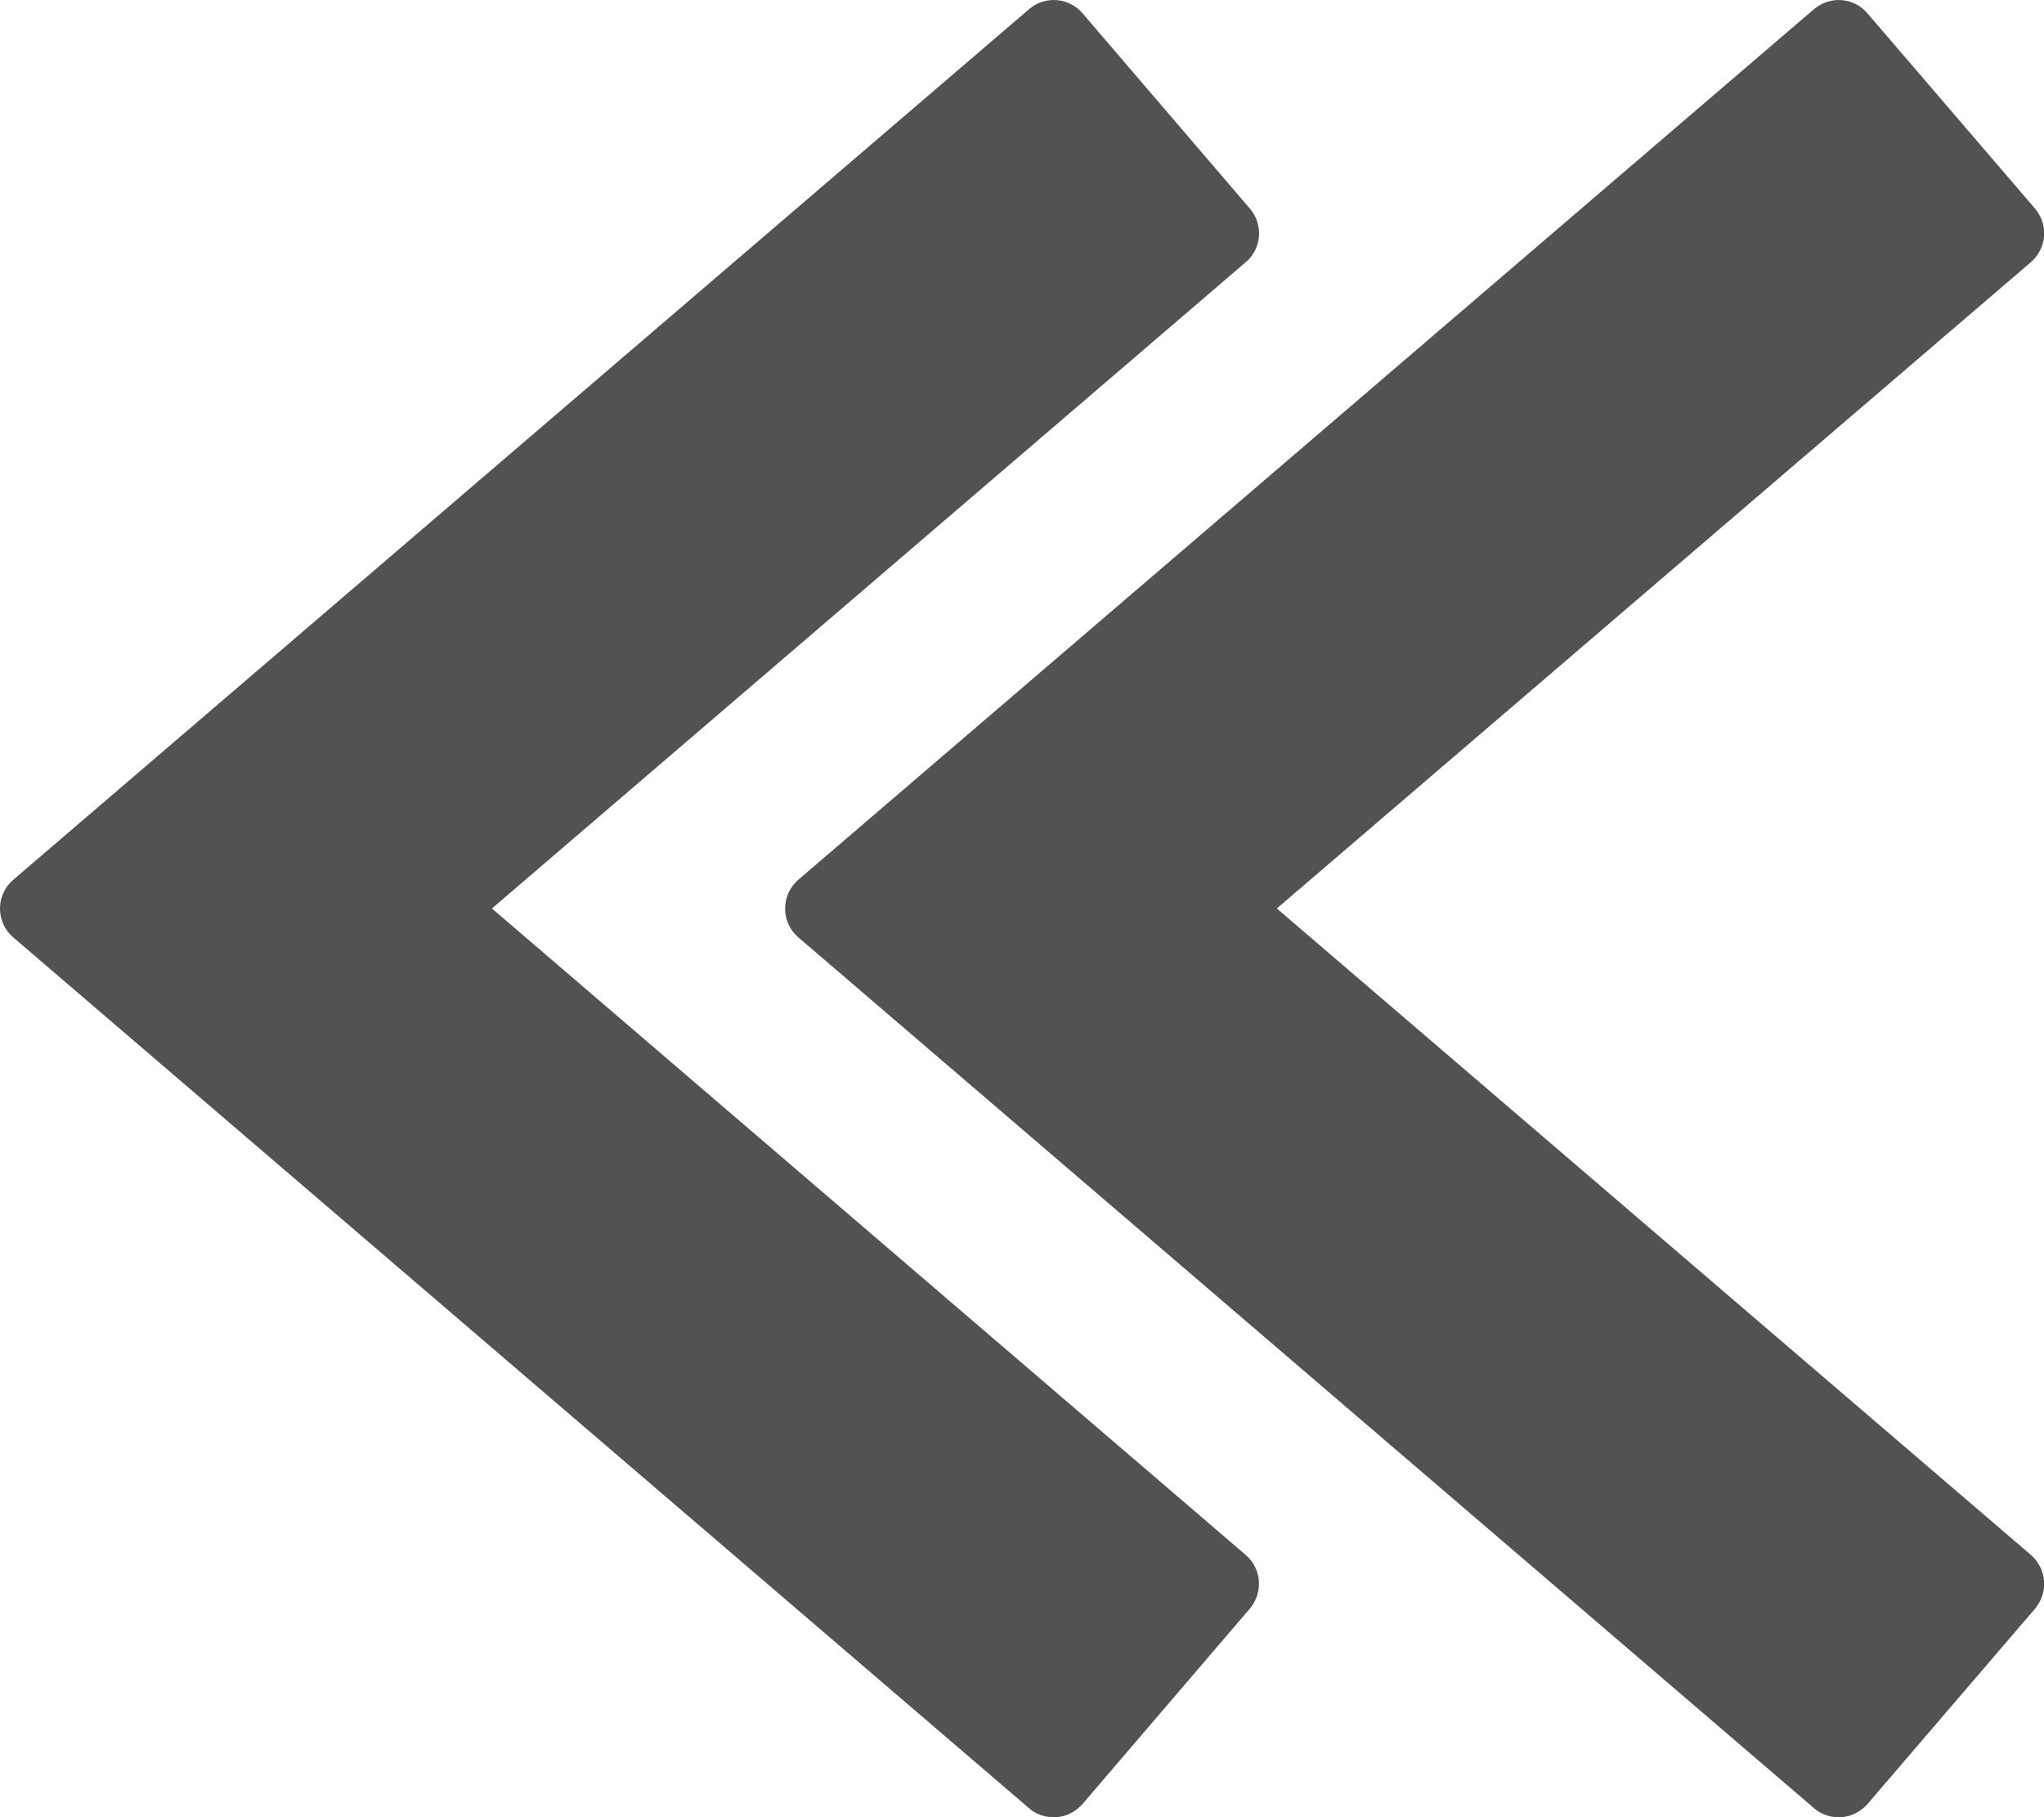 <?xml version="1.0" encoding="utf-8"?>
<!-- Generator: Adobe Illustrator 16.0.0, SVG Export Plug-In . SVG Version: 6.00 Build 0)  -->
<!DOCTYPE svg PUBLIC "-//W3C//DTD SVG 1.1//EN" "http://www.w3.org/Graphics/SVG/1.1/DTD/svg11.dtd">
<svg version="1.1" id="Layer_1" xmlns="http://www.w3.org/2000/svg" xmlns:xlink="http://www.w3.org/1999/xlink" x="0px" y="0px"
	 width="18px" height="16px" viewBox="-3.5 0 18 16" enable-background="new -3.5 0 18 16" xml:space="preserve">
<path fill="#515251" d="M7.744,7.999l6.641-5.691c0.139-0.12,0.156-0.33,0.037-0.47l-1.477-1.721
	c-0.119-0.141-0.33-0.156-0.471-0.036L3.529,7.747C3.456,7.81,3.414,7.903,3.414,8s0.042,0.19,0.116,0.253l8.945,7.668
	C12.537,15.975,12.611,16,12.691,16c0.01,0,0.02,0,0.025,0c0.088-0.006,0.17-0.048,0.229-0.115l1.477-1.722
	c0.119-0.142,0.102-0.351-0.037-0.472L7.744,7.999z"/>
<path fill="#515251" d="M0.832,7.999l6.639-5.691c0.141-0.12,0.156-0.33,0.037-0.47L6.033,0.117
	C5.912-0.024,5.701-0.039,5.562,0.081l-8.946,7.666C-3.458,7.81-3.5,7.903-3.5,8s0.042,0.19,0.116,0.253l8.946,7.668
	C5.623,15.975,5.699,16,5.779,16c0.008,0,0.018,0,0.023,0c0.09-0.006,0.17-0.048,0.23-0.115l1.475-1.722
	c0.119-0.142,0.104-0.351-0.037-0.472L0.832,7.999z"/>
</svg>
